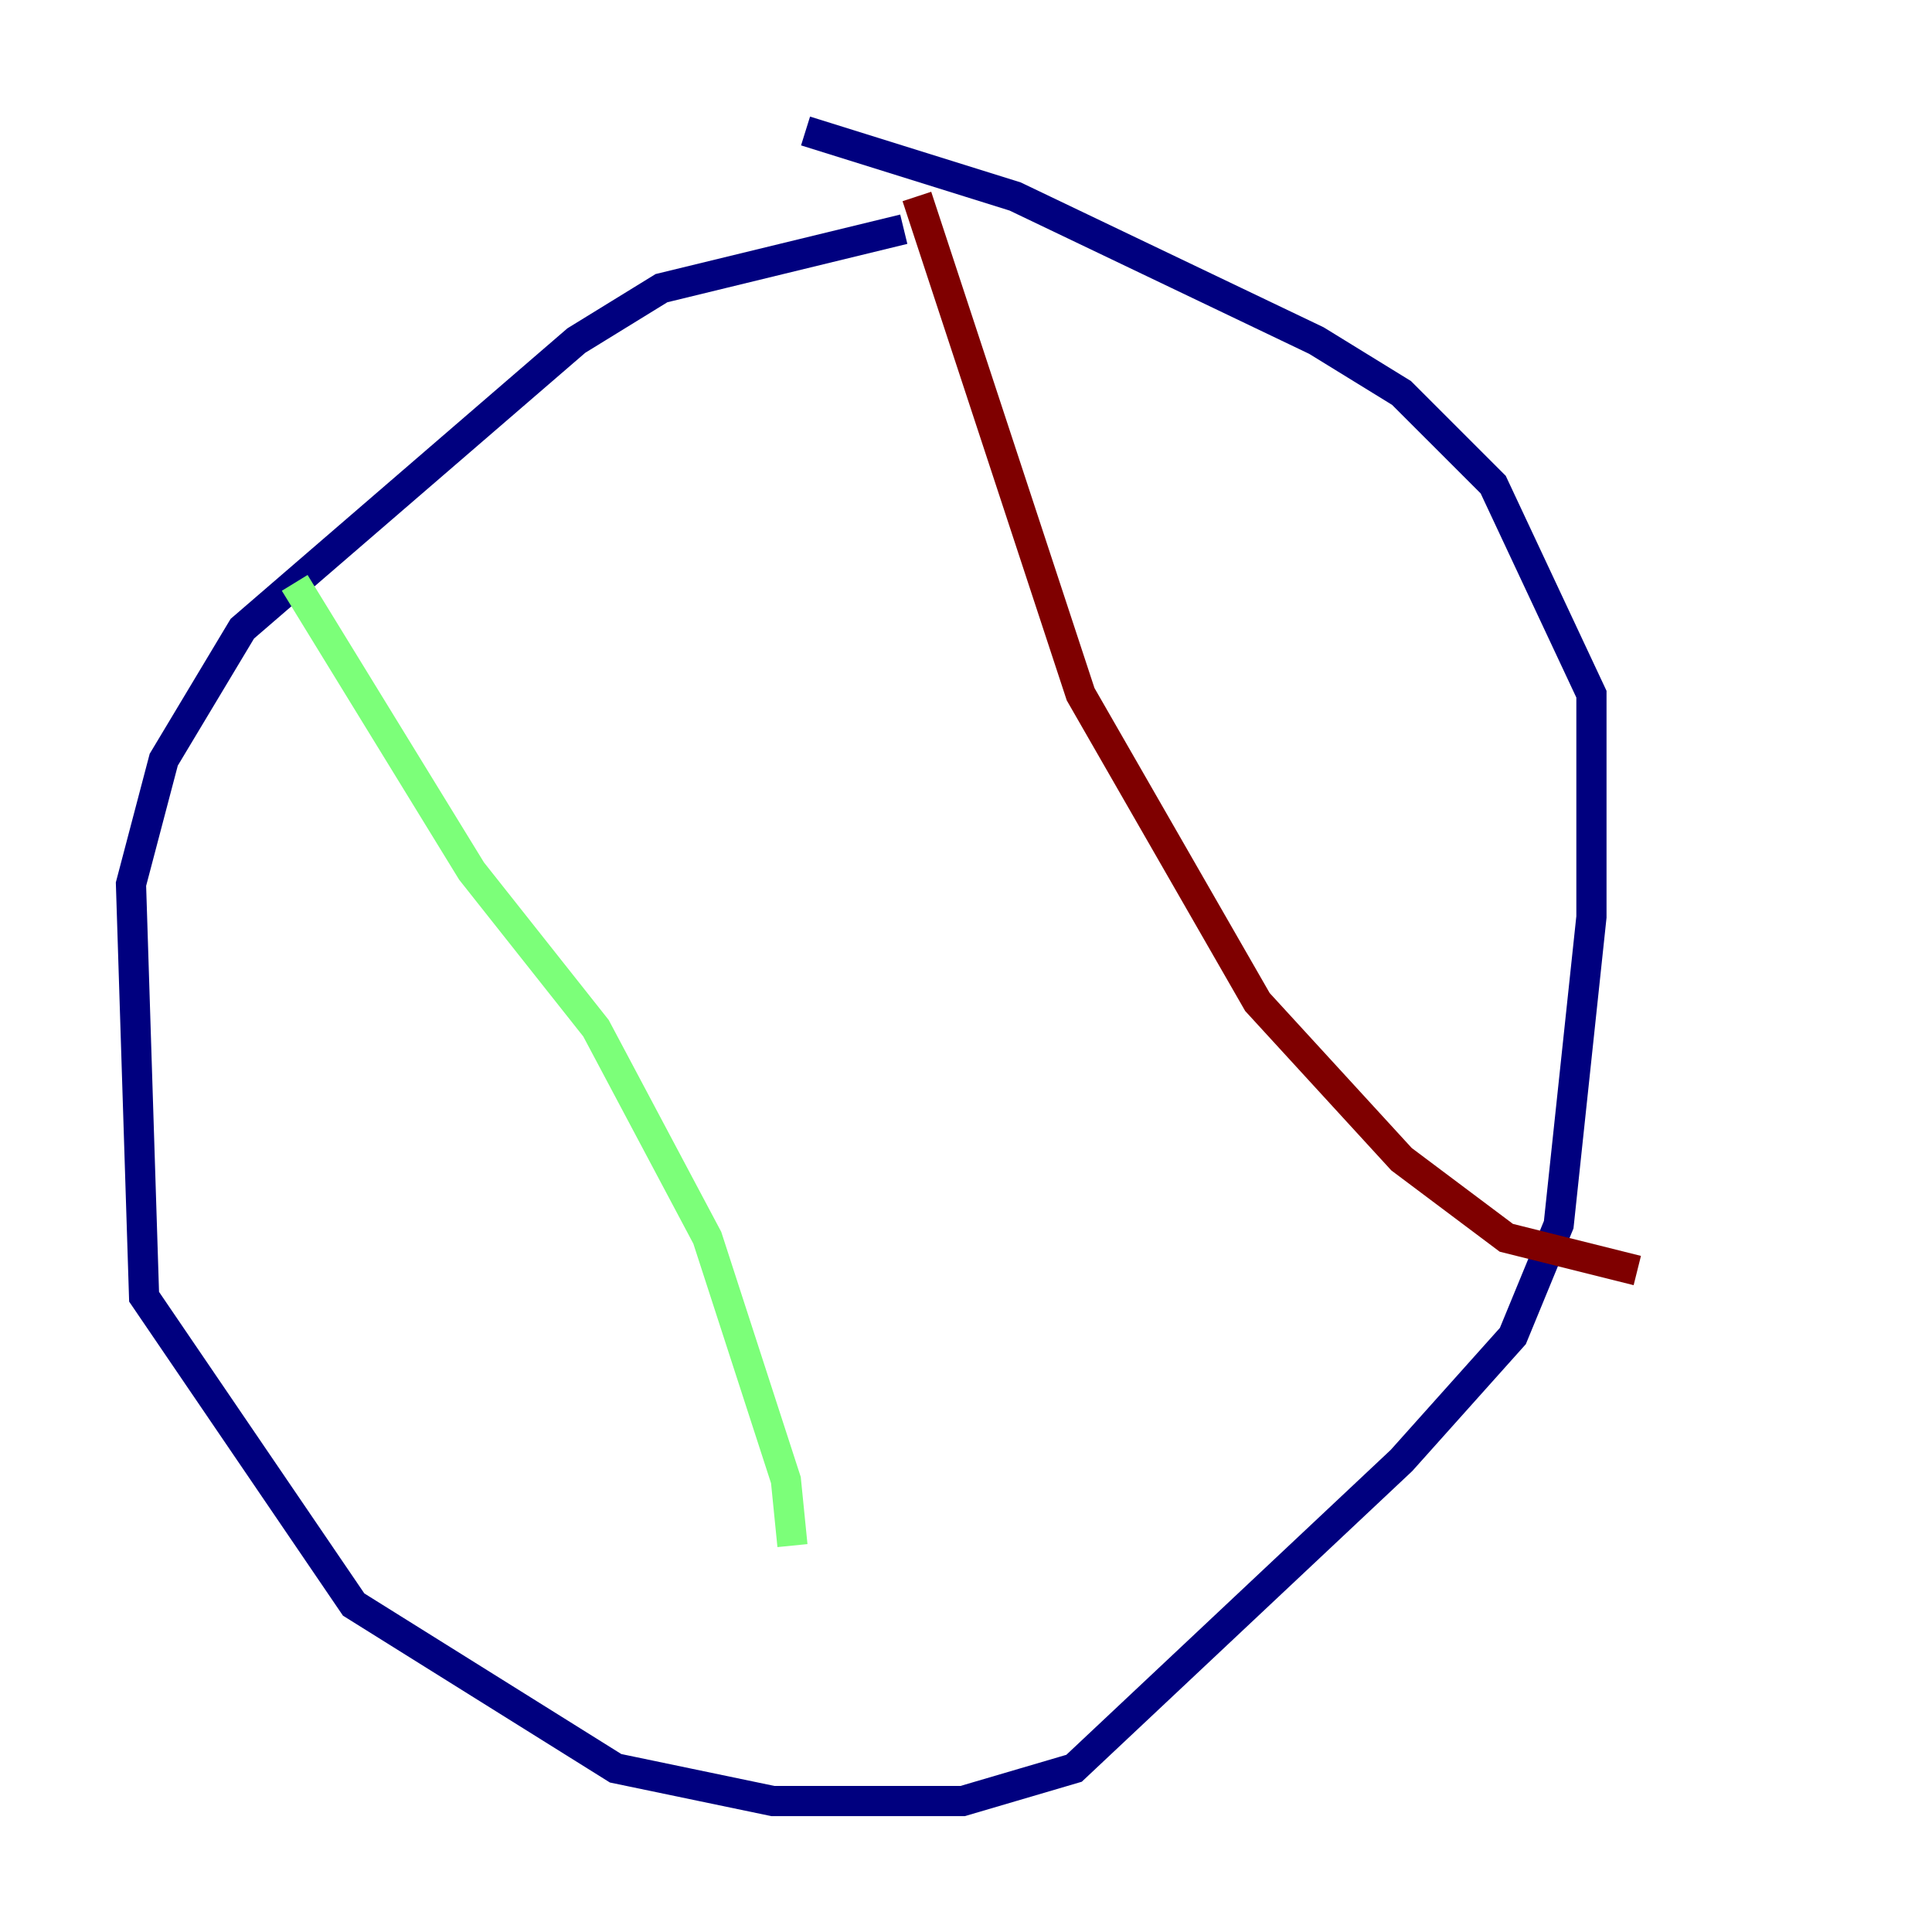 <?xml version="1.0" encoding="utf-8" ?>
<svg baseProfile="tiny" height="128" version="1.2" viewBox="0,0,128,128" width="128" xmlns="http://www.w3.org/2000/svg" xmlns:ev="http://www.w3.org/2001/xml-events" xmlns:xlink="http://www.w3.org/1999/xlink"><defs /><polyline fill="none" points="59.878,15.186 43.824,19.091 38.183,22.563 16.054,41.654 10.848,50.332 8.678,58.576 9.546,85.912 23.43,106.305 40.786,117.153 51.2,119.322 63.783,119.322 71.159,117.153 92.854,96.759 100.231,88.515 103.268,81.139 105.437,60.746 105.437,45.993 98.929,32.108 92.854,26.034 87.214,22.563 67.254,13.017 53.37,8.678" stroke="#00007f" stroke-width="2" /><polyline fill="none" points="19.525,38.617 31.241,57.709 39.485,68.122 46.861,82.007 52.068,98.061 52.502,102.4" stroke="#7cff79" stroke-width="2" /><polyline fill="none" points="60.746,13.017 71.593,45.993 83.308,66.386 92.854,76.8 99.797,82.007 108.475,84.176" stroke="#7f0000" stroke-width="2" /></svg>